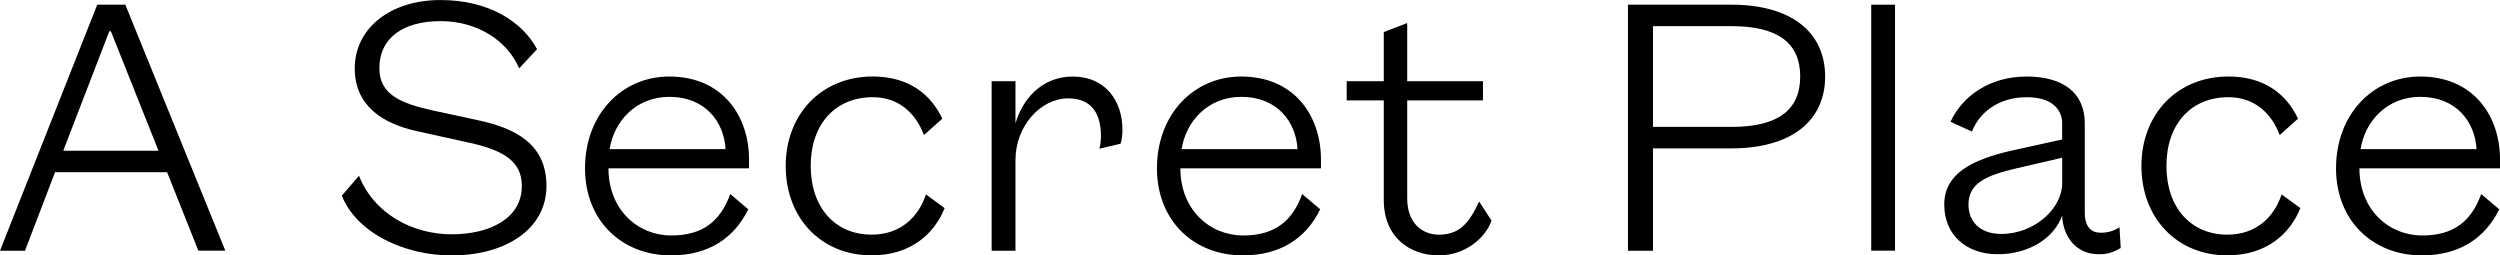<?xml version="1.0" encoding="utf-8"?>
<!-- Generator: Adobe Illustrator 16.2.1, SVG Export Plug-In . SVG Version: 6.00 Build 0)  -->
<!DOCTYPE svg PUBLIC "-//W3C//DTD SVG 1.1//EN" "http://www.w3.org/Graphics/SVG/1.1/DTD/svg11.dtd">
<svg version="1.1" id="Layer_1" xmlns="http://www.w3.org/2000/svg" xmlns:xlink="http://www.w3.org/1999/xlink" x="0px" y="0px"
	 width="63.99px" height="6.537px" viewBox="0 0 63.99 6.537" enable-background="new 0 0 63.99 6.537" xml:space="preserve">
<g>
	<path d="M4.277,4.408H1.409L0.64,6.417H0L2.489,0.12h0.719l2.559,6.296H5.077L4.277,4.408z M1.619,3.858h2.438L2.838,0.8h-0.04
		L1.619,3.858z"/>
	<path d="M9.189,4.498c0.39,0.989,1.389,1.499,2.369,1.499c0.989,0,1.799-0.41,1.799-1.239c0-0.629-0.47-0.909-1.319-1.099
		l-1.359-0.3c-0.869-0.19-1.599-0.64-1.599-1.609c0-1.02,0.9-1.749,2.199-1.749c1.229,0,2.089,0.55,2.468,1.259l-0.459,0.49
		c-0.3-0.709-1.069-1.209-2.009-1.209c-0.95,0-1.569,0.42-1.569,1.209c0,0.669,0.55,0.899,1.379,1.08l1.159,0.25
		c0.919,0.2,1.739,0.59,1.739,1.679c0,1.109-1.05,1.779-2.429,1.779c-1.219,0-2.429-0.58-2.809-1.529L9.189,4.498z"/>
	<path d="M19.152,5.357c-0.36,0.74-1.019,1.18-1.979,1.18c-1.259,0-2.199-0.89-2.199-2.229c0-1.369,0.93-2.349,2.159-2.349
		c1.359,0,2.039,1.009,2.039,2.119v0.23h-3.598c0,1.06,0.75,1.719,1.609,1.719c0.81,0,1.259-0.37,1.509-1.06L19.152,5.357z
		 M18.572,3.818c-0.04-0.7-0.52-1.339-1.439-1.339c-0.86,0-1.419,0.63-1.529,1.339H18.572z"/>
	<path d="M24.179,5.327c-0.26,0.649-0.859,1.209-1.869,1.209c-1.289,0-2.199-0.95-2.199-2.289c0-1.319,0.91-2.289,2.229-2.289
		c0.919,0,1.489,0.459,1.779,1.08l-0.47,0.419c-0.2-0.54-0.629-0.969-1.309-0.969c-0.959,0-1.589,0.689-1.589,1.759
		s0.63,1.759,1.559,1.759c0.74,0,1.2-0.45,1.39-1.03L24.179,5.327z"/>
	<path d="M25.992,4.098v2.319h-0.61V2.079h0.61v1.079c0.17-0.589,0.649-1.199,1.469-1.199c0.819,0,1.269,0.61,1.269,1.359
		c0,0.1-0.01,0.26-0.05,0.36l-0.54,0.13c0.02-0.07,0.04-0.2,0.04-0.32c0-0.57-0.23-0.97-0.84-0.97
		C26.632,2.519,25.992,3.228,25.992,4.098z"/>
	<path d="M33.792,5.357c-0.359,0.74-1.02,1.18-1.979,1.18c-1.26,0-2.2-0.89-2.2-2.229c0-1.369,0.93-2.349,2.159-2.349
		c1.359,0,2.039,1.009,2.039,2.119v0.23h-3.598c0,1.06,0.75,1.719,1.609,1.719c0.809,0,1.259-0.37,1.509-1.06L33.792,5.357z
		 M33.212,3.818c-0.04-0.7-0.52-1.339-1.439-1.339c-0.859,0-1.419,0.63-1.529,1.339H33.212z"/>
	<path d="M35.419,2.079V0.82l0.6-0.23v1.489h1.939v0.49h-1.939v2.508c0,0.66,0.41,0.93,0.811,0.93c0.549,0,0.789-0.33,1.029-0.85
		l0.319,0.49c-0.159,0.45-0.68,0.89-1.349,0.89c-0.74,0-1.41-0.46-1.41-1.419V2.569H34.47v-0.49H35.419z"/>
	<path d="M42.31,3.798v2.619h-0.641V0.12h2.648c1.529,0,2.399,0.7,2.399,1.839s-0.87,1.839-2.399,1.839H42.31z M44.318,3.248
		c1.189,0,1.76-0.43,1.76-1.289s-0.57-1.29-1.76-1.29H42.31v2.579H44.318z"/>
	<path d="M48.505,0.12v6.296h-0.609V0.12H48.505z"/>
	<path d="M49.925,3.118c0.299-0.649,0.988-1.159,1.949-1.159c0.939,0,1.488,0.42,1.488,1.199v2.279c0,0.38,0.17,0.52,0.41,0.52
		c0.189,0,0.34-0.05,0.479-0.14l0.031,0.53c-0.221,0.13-0.359,0.16-0.57,0.16c-0.559,0-0.908-0.439-0.93-0.989
		c-0.199,0.56-0.828,0.989-1.648,0.989c-0.811,0-1.369-0.5-1.369-1.269c0-0.78,0.68-1.149,1.748-1.389l1.27-0.28V3.148
		c0-0.28-0.189-0.66-0.908-0.66c-0.74,0-1.221,0.41-1.4,0.879L49.925,3.118z M52.783,4.038l-1.168,0.27
		c-0.76,0.18-1.23,0.37-1.23,0.93c0,0.41,0.27,0.75,0.84,0.75c0.85,0,1.559-0.65,1.559-1.299V4.038z"/>
	<path d="M58.88,5.327c-0.26,0.649-0.859,1.209-1.869,1.209c-1.289,0-2.199-0.95-2.199-2.289c0-1.319,0.91-2.289,2.229-2.289
		c0.92,0,1.49,0.459,1.779,1.08l-0.469,0.419c-0.201-0.54-0.631-0.969-1.311-0.969c-0.959,0-1.588,0.689-1.588,1.759
		s0.629,1.759,1.559,1.759c0.74,0,1.199-0.45,1.389-1.03L58.88,5.327z"/>
	<path d="M63.97,5.357c-0.361,0.74-1.02,1.18-1.98,1.18c-1.258,0-2.197-0.89-2.197-2.229c0-1.369,0.93-2.349,2.158-2.349
		c1.359,0,2.039,1.009,2.039,2.119v0.23h-3.598c0,1.06,0.748,1.719,1.609,1.719c0.809,0,1.258-0.37,1.508-1.06L63.97,5.357z
		 M63.39,3.818c-0.041-0.7-0.52-1.339-1.439-1.339c-0.859,0-1.42,0.63-1.529,1.339H63.39z"/>
</g>
<g>
</g>
<g>
</g>
<g>
</g>
<g>
</g>
<g>
</g>
<g>
</g>
</svg>
